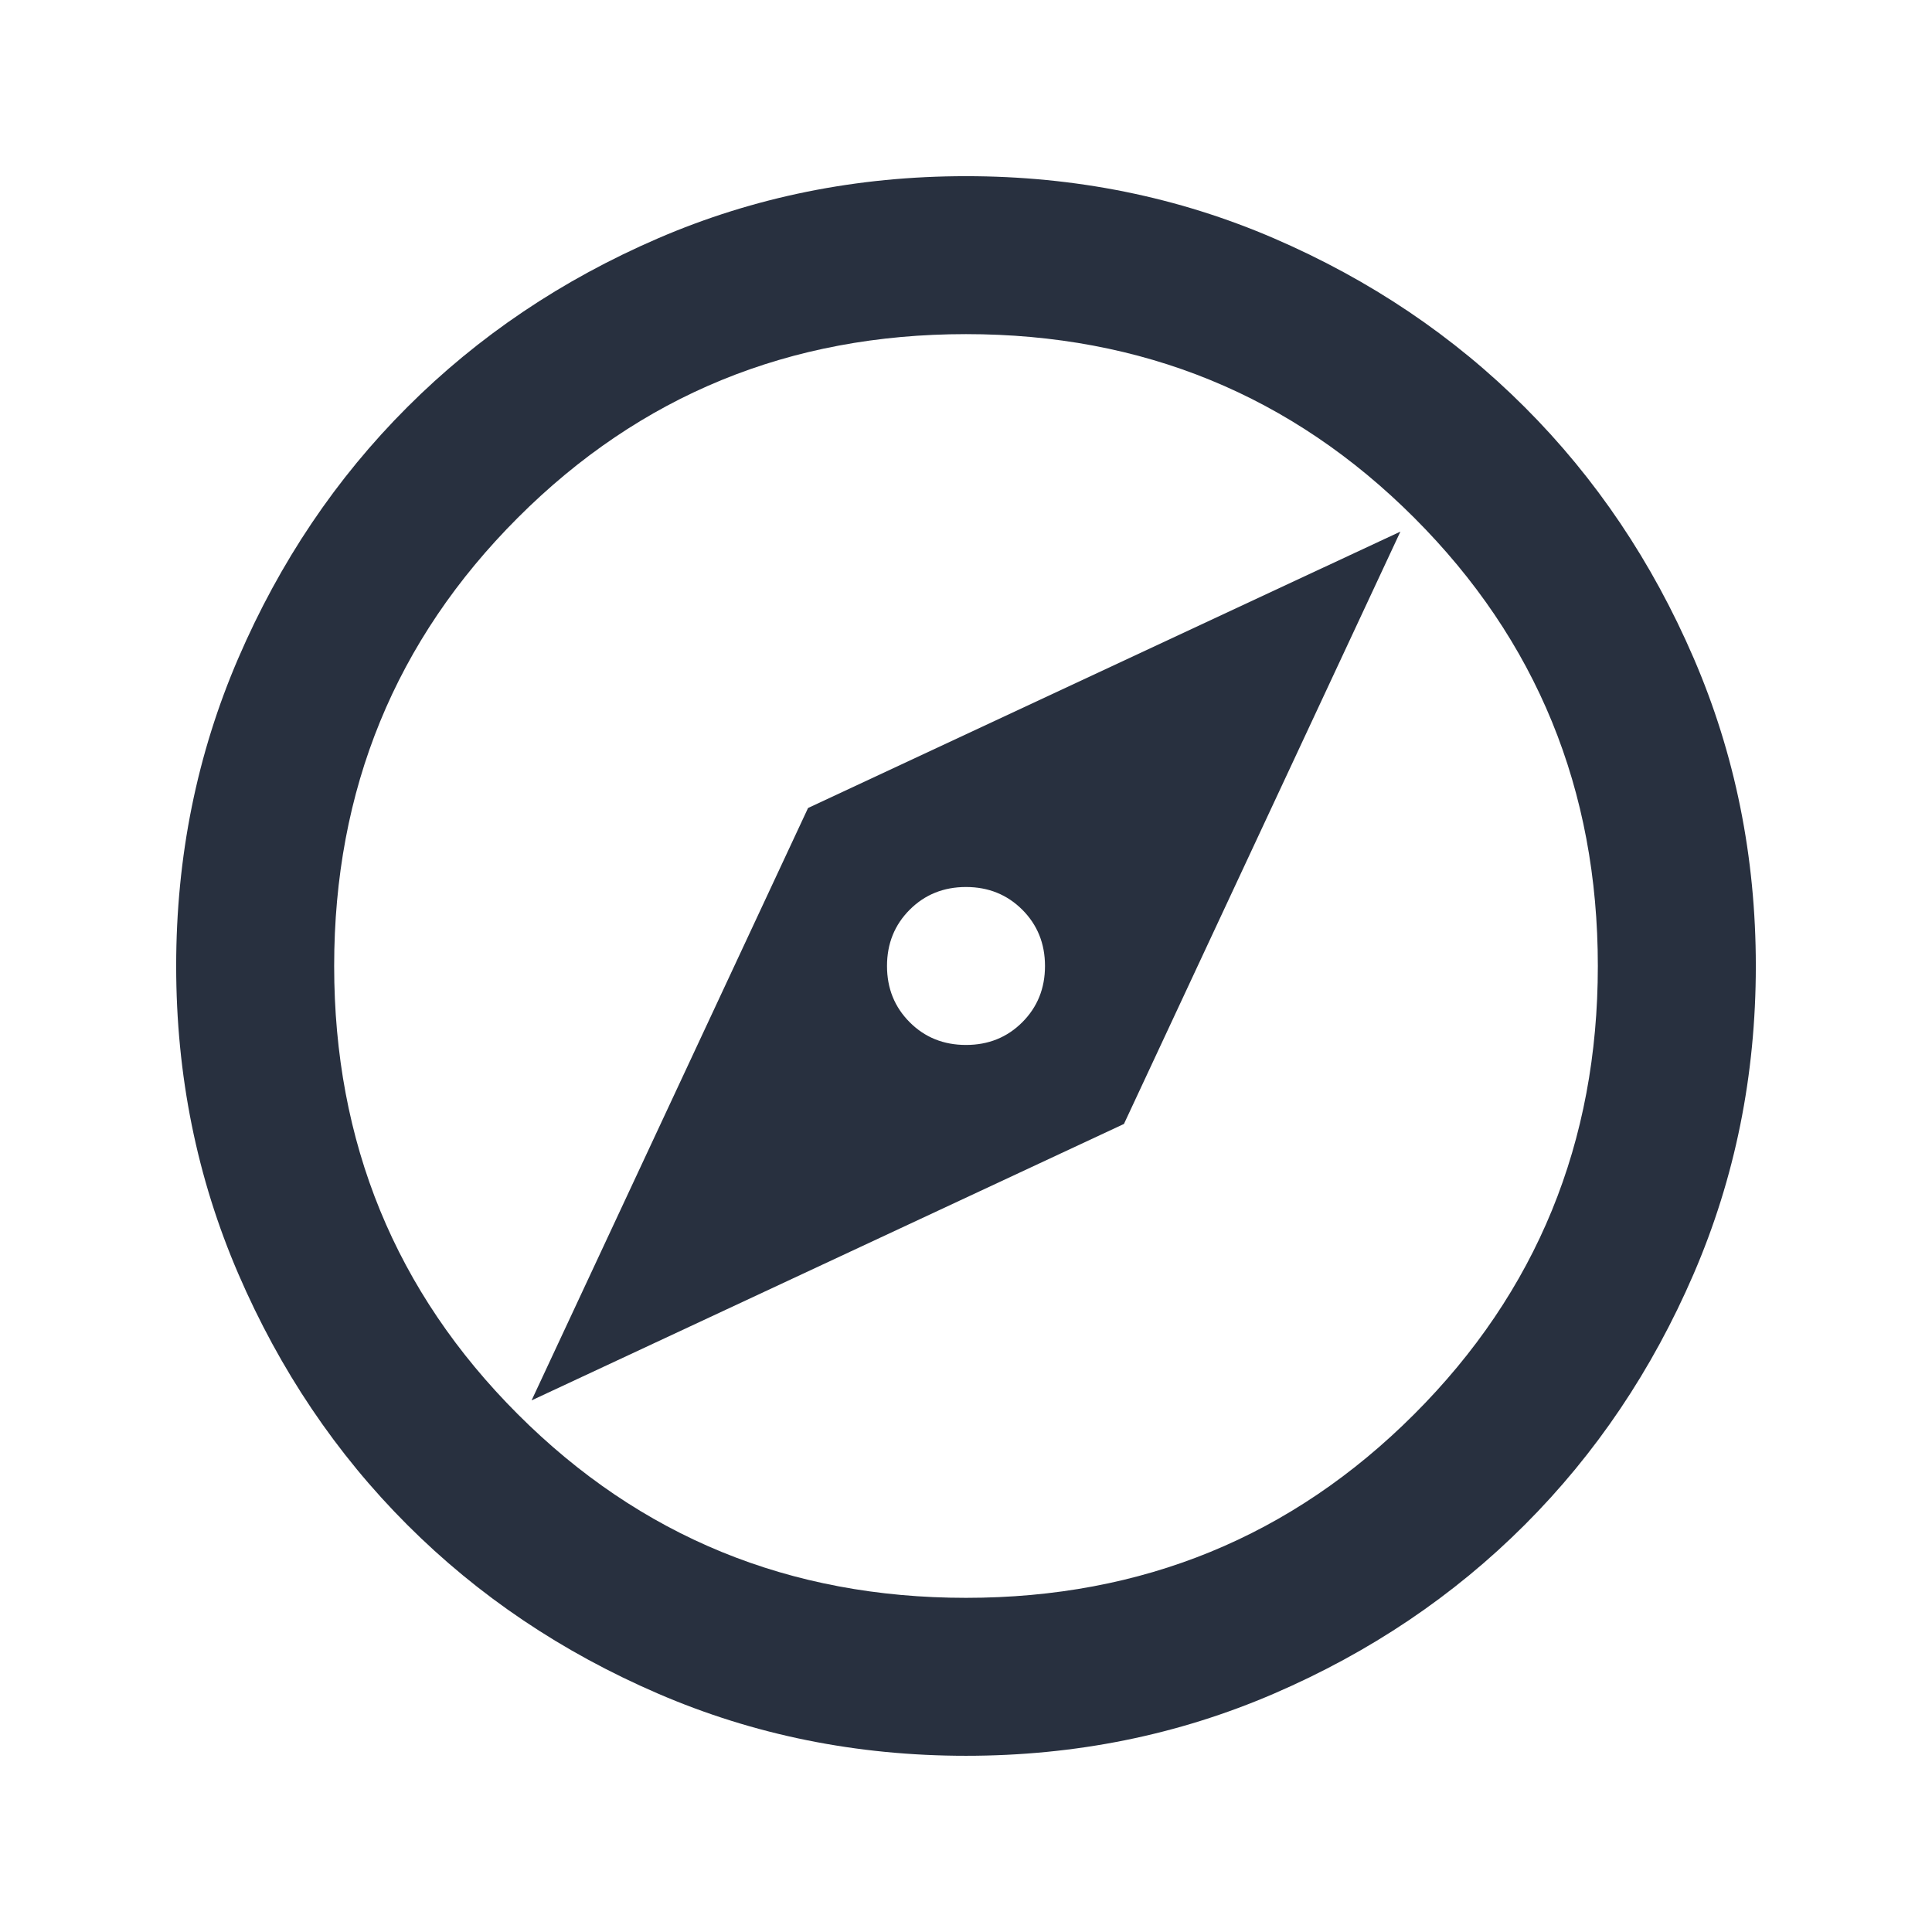 <svg width="53" height="53" viewBox="0 0 53 53" fill="none" xmlns="http://www.w3.org/2000/svg">
<mask id="mask0_5415_26701" style="mask-type:alpha" maskUnits="userSpaceOnUse" x="0" y="0" width="53" height="53">
<rect x="0.5" y="0.5" width="52" height="52" fill="#D9D9D9"/>
</mask>
<g mask="url(#mask0_5415_26701)">
<path d="M14.583 38.416L30.833 30.833L38.417 14.583L22.167 22.166L14.583 38.416ZM26.5 28.666C25.886 28.666 25.371 28.459 24.956 28.043C24.541 27.628 24.333 27.114 24.333 26.5C24.333 25.886 24.541 25.371 24.956 24.956C25.371 24.541 25.886 24.333 26.5 24.333C27.114 24.333 27.628 24.541 28.044 24.956C28.459 25.371 28.667 25.886 28.667 26.5C28.667 27.114 28.459 27.628 28.044 28.043C27.628 28.459 27.114 28.666 26.5 28.666ZM26.5 48.166C23.503 48.166 20.686 47.598 18.05 46.46C15.414 45.323 13.121 43.779 11.171 41.829C9.221 39.879 7.677 37.586 6.54 34.95C5.402 32.314 4.833 29.497 4.833 26.5C4.833 23.503 5.402 20.686 6.54 18.05C7.677 15.414 9.221 13.12 11.171 11.171C13.121 9.221 15.414 7.677 18.05 6.539C20.686 5.402 23.503 4.833 26.5 4.833C29.497 4.833 32.314 5.402 34.95 6.539C37.586 7.677 39.879 9.221 41.829 11.171C43.779 13.12 45.323 15.414 46.46 18.05C47.598 20.686 48.167 23.503 48.167 26.5C48.167 29.497 47.598 32.314 46.46 34.95C45.323 37.586 43.779 39.879 41.829 41.829C39.879 43.779 37.586 45.323 34.95 46.46C32.314 47.598 29.497 48.166 26.5 48.166ZM26.5 43.833C31.339 43.833 35.437 42.154 38.796 38.795C42.154 35.437 43.833 31.339 43.833 26.5C43.833 21.661 42.154 17.562 38.796 14.204C35.437 10.845 31.339 9.166 26.5 9.166C21.661 9.166 17.562 10.845 14.204 14.204C10.846 17.562 9.167 21.661 9.167 26.5C9.167 31.339 10.846 35.437 14.204 38.795C17.562 42.154 21.661 43.833 26.5 43.833Z" fill="#28303F"/>
</g>
</svg>
